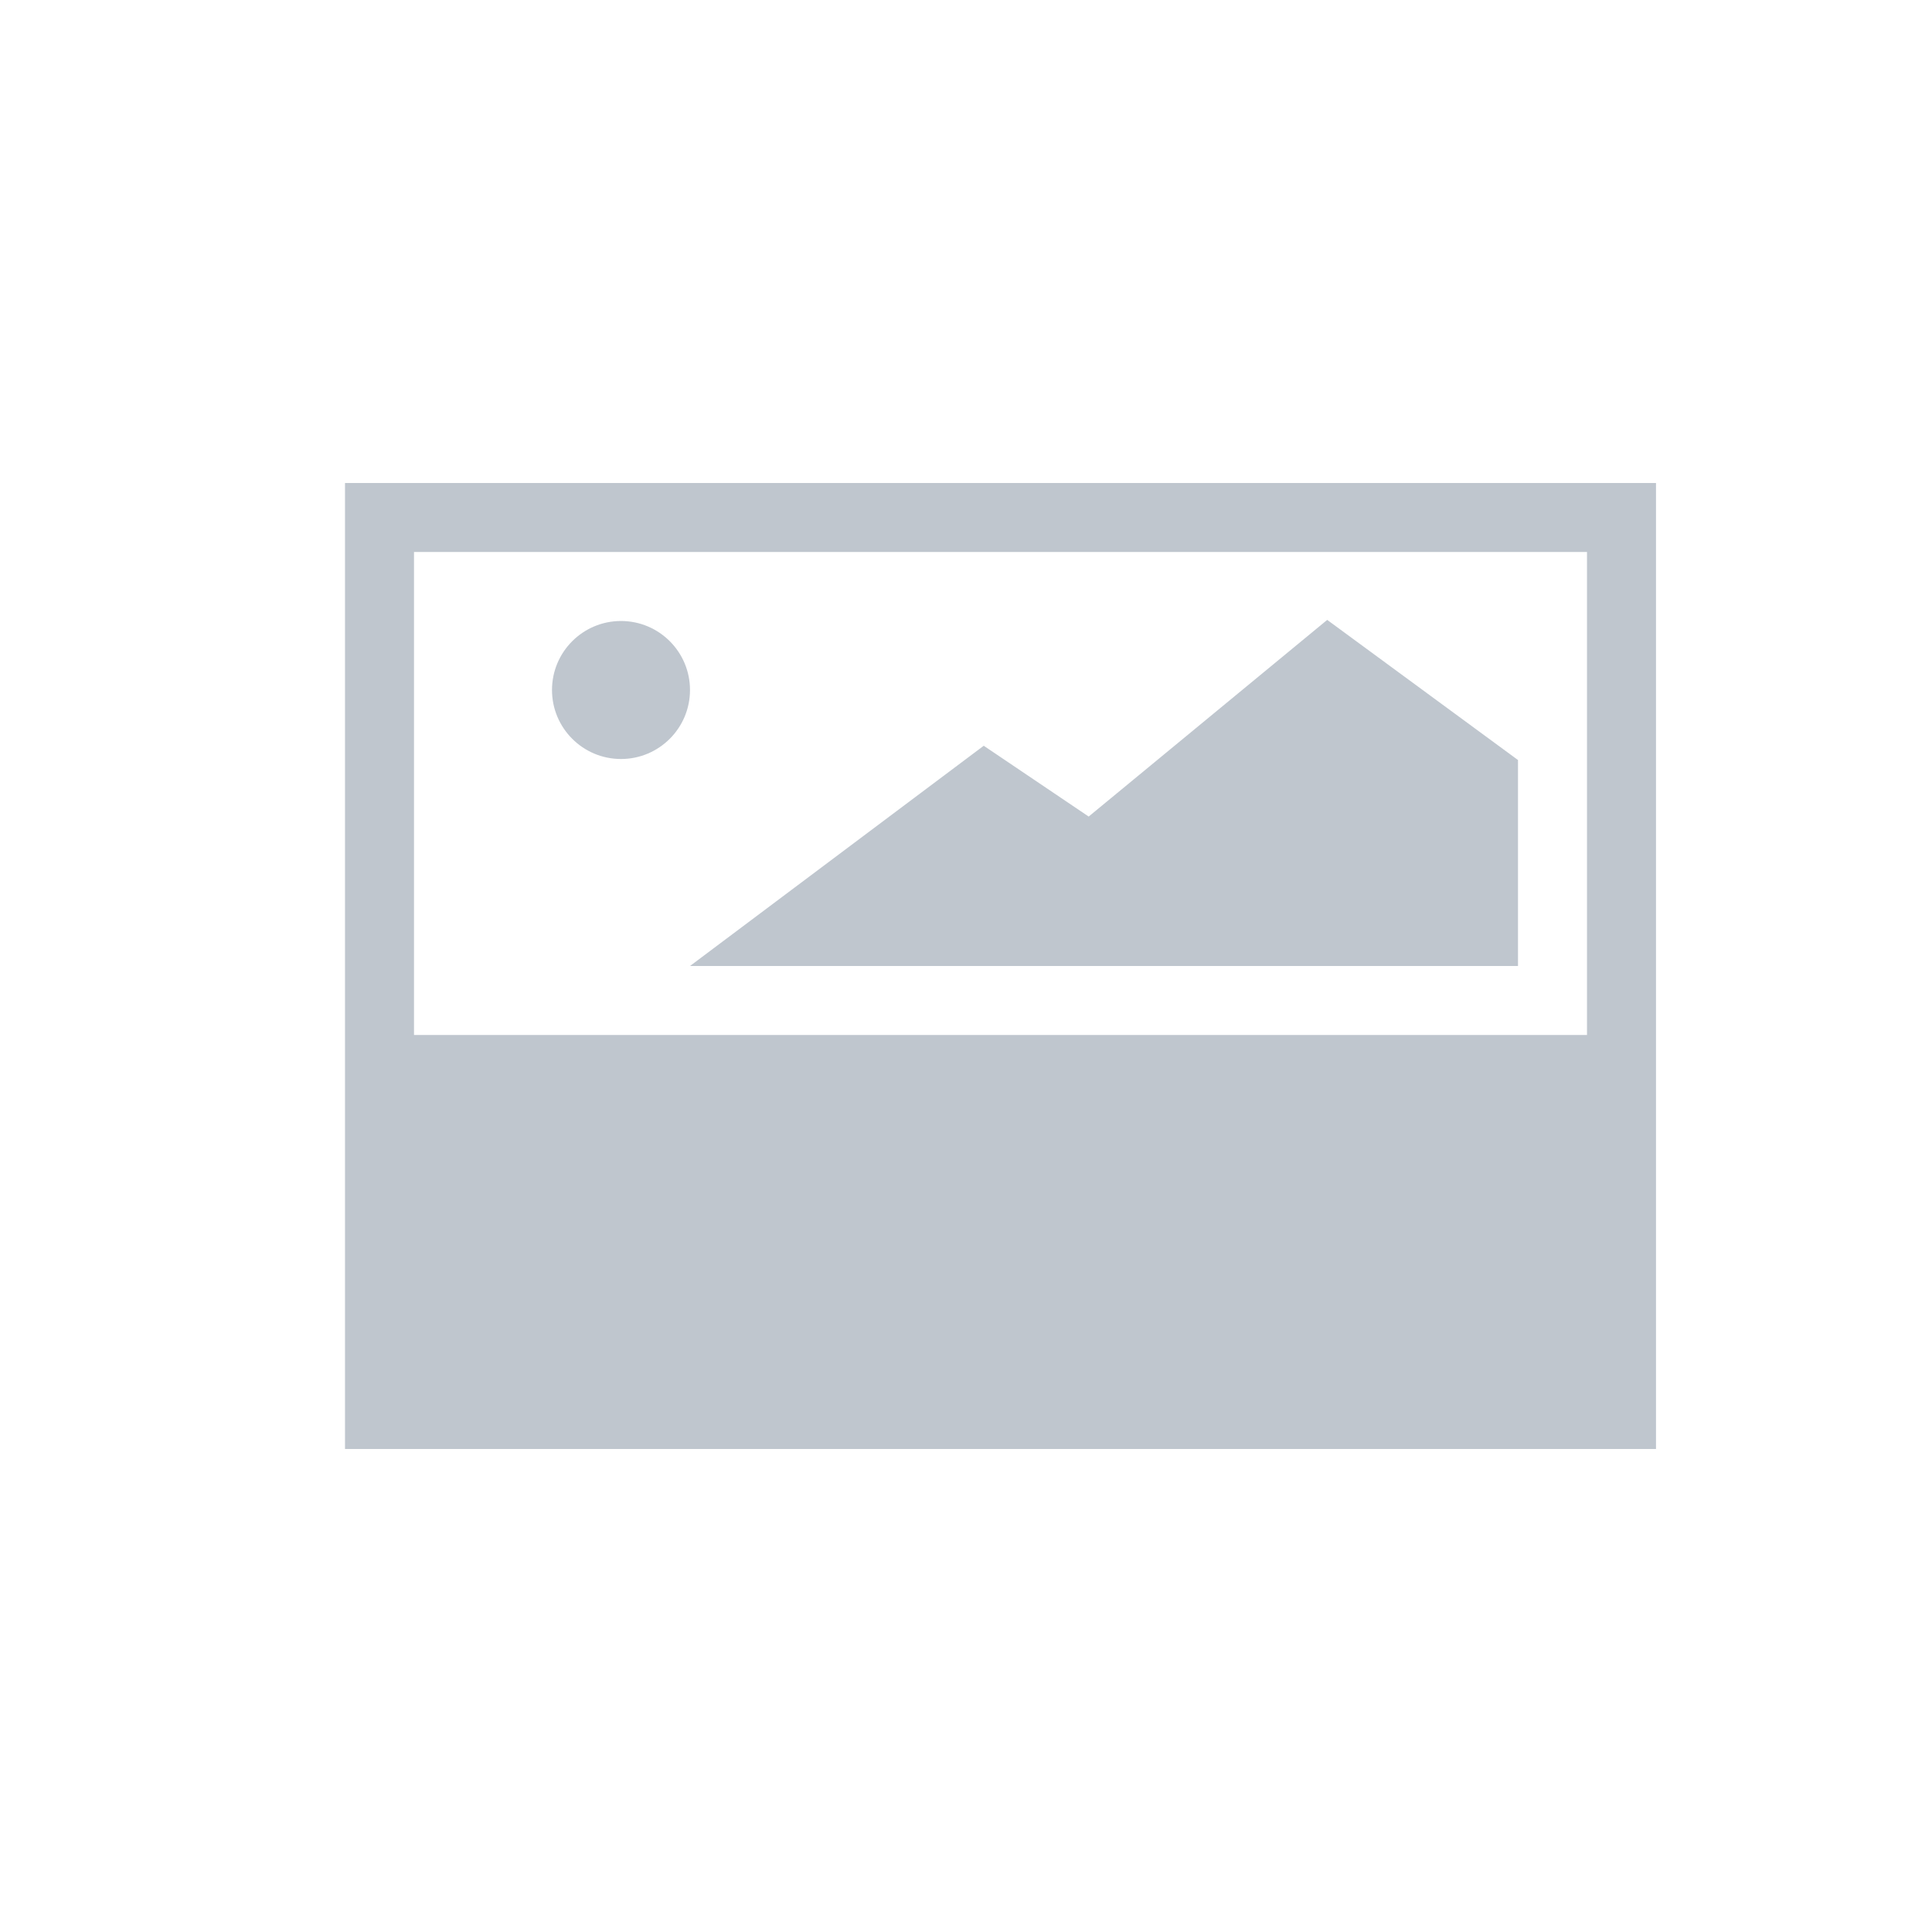 <?xml version="1.0" encoding="UTF-8" standalone="no"?>
<svg width="28px" height="28px" viewBox="0 0 28 28" version="1.1" xmlns="http://www.w3.org/2000/svg" xmlns:xlink="http://www.w3.org/1999/xlink">
    <!-- Generator: sketchtool 3.8.3 (29802) - http://www.bohemiancoding.com/sketch -->
    <title>699ED11E-7F16-40A5-89DD-C9ADE30CCB4C</title>
    <desc>Created with sketchtool.</desc>
    <defs></defs>
    <g id="0.1" stroke="none" stroke-width="1" fill="none" fill-rule="evenodd">
        <g id="Markdown－编辑3" transform="translate(-1247, -18)" fill="#BFC6CE">
            <g id="heder_img" transform="translate(1247, 18)">
                <path d="M5,7 L24,7 L24,21 L5,21 L5,7 Z M6,8 L23,8 L23,15 L6,15 L6,8 Z M9,11 C9.552,11 10,10.552 10,10 C10,9.448 9.552,9 9,9 C8.448,9 8,9.448 8,10 C8,10.552 8.448,11 9,11 Z M22,14 L10,14 L14.257,10.808 L15.778,11.834 L19.235,8.984 L22,11.015 L22,14 Z"></path>
            </g>
        </g>
    </g>
</svg>
